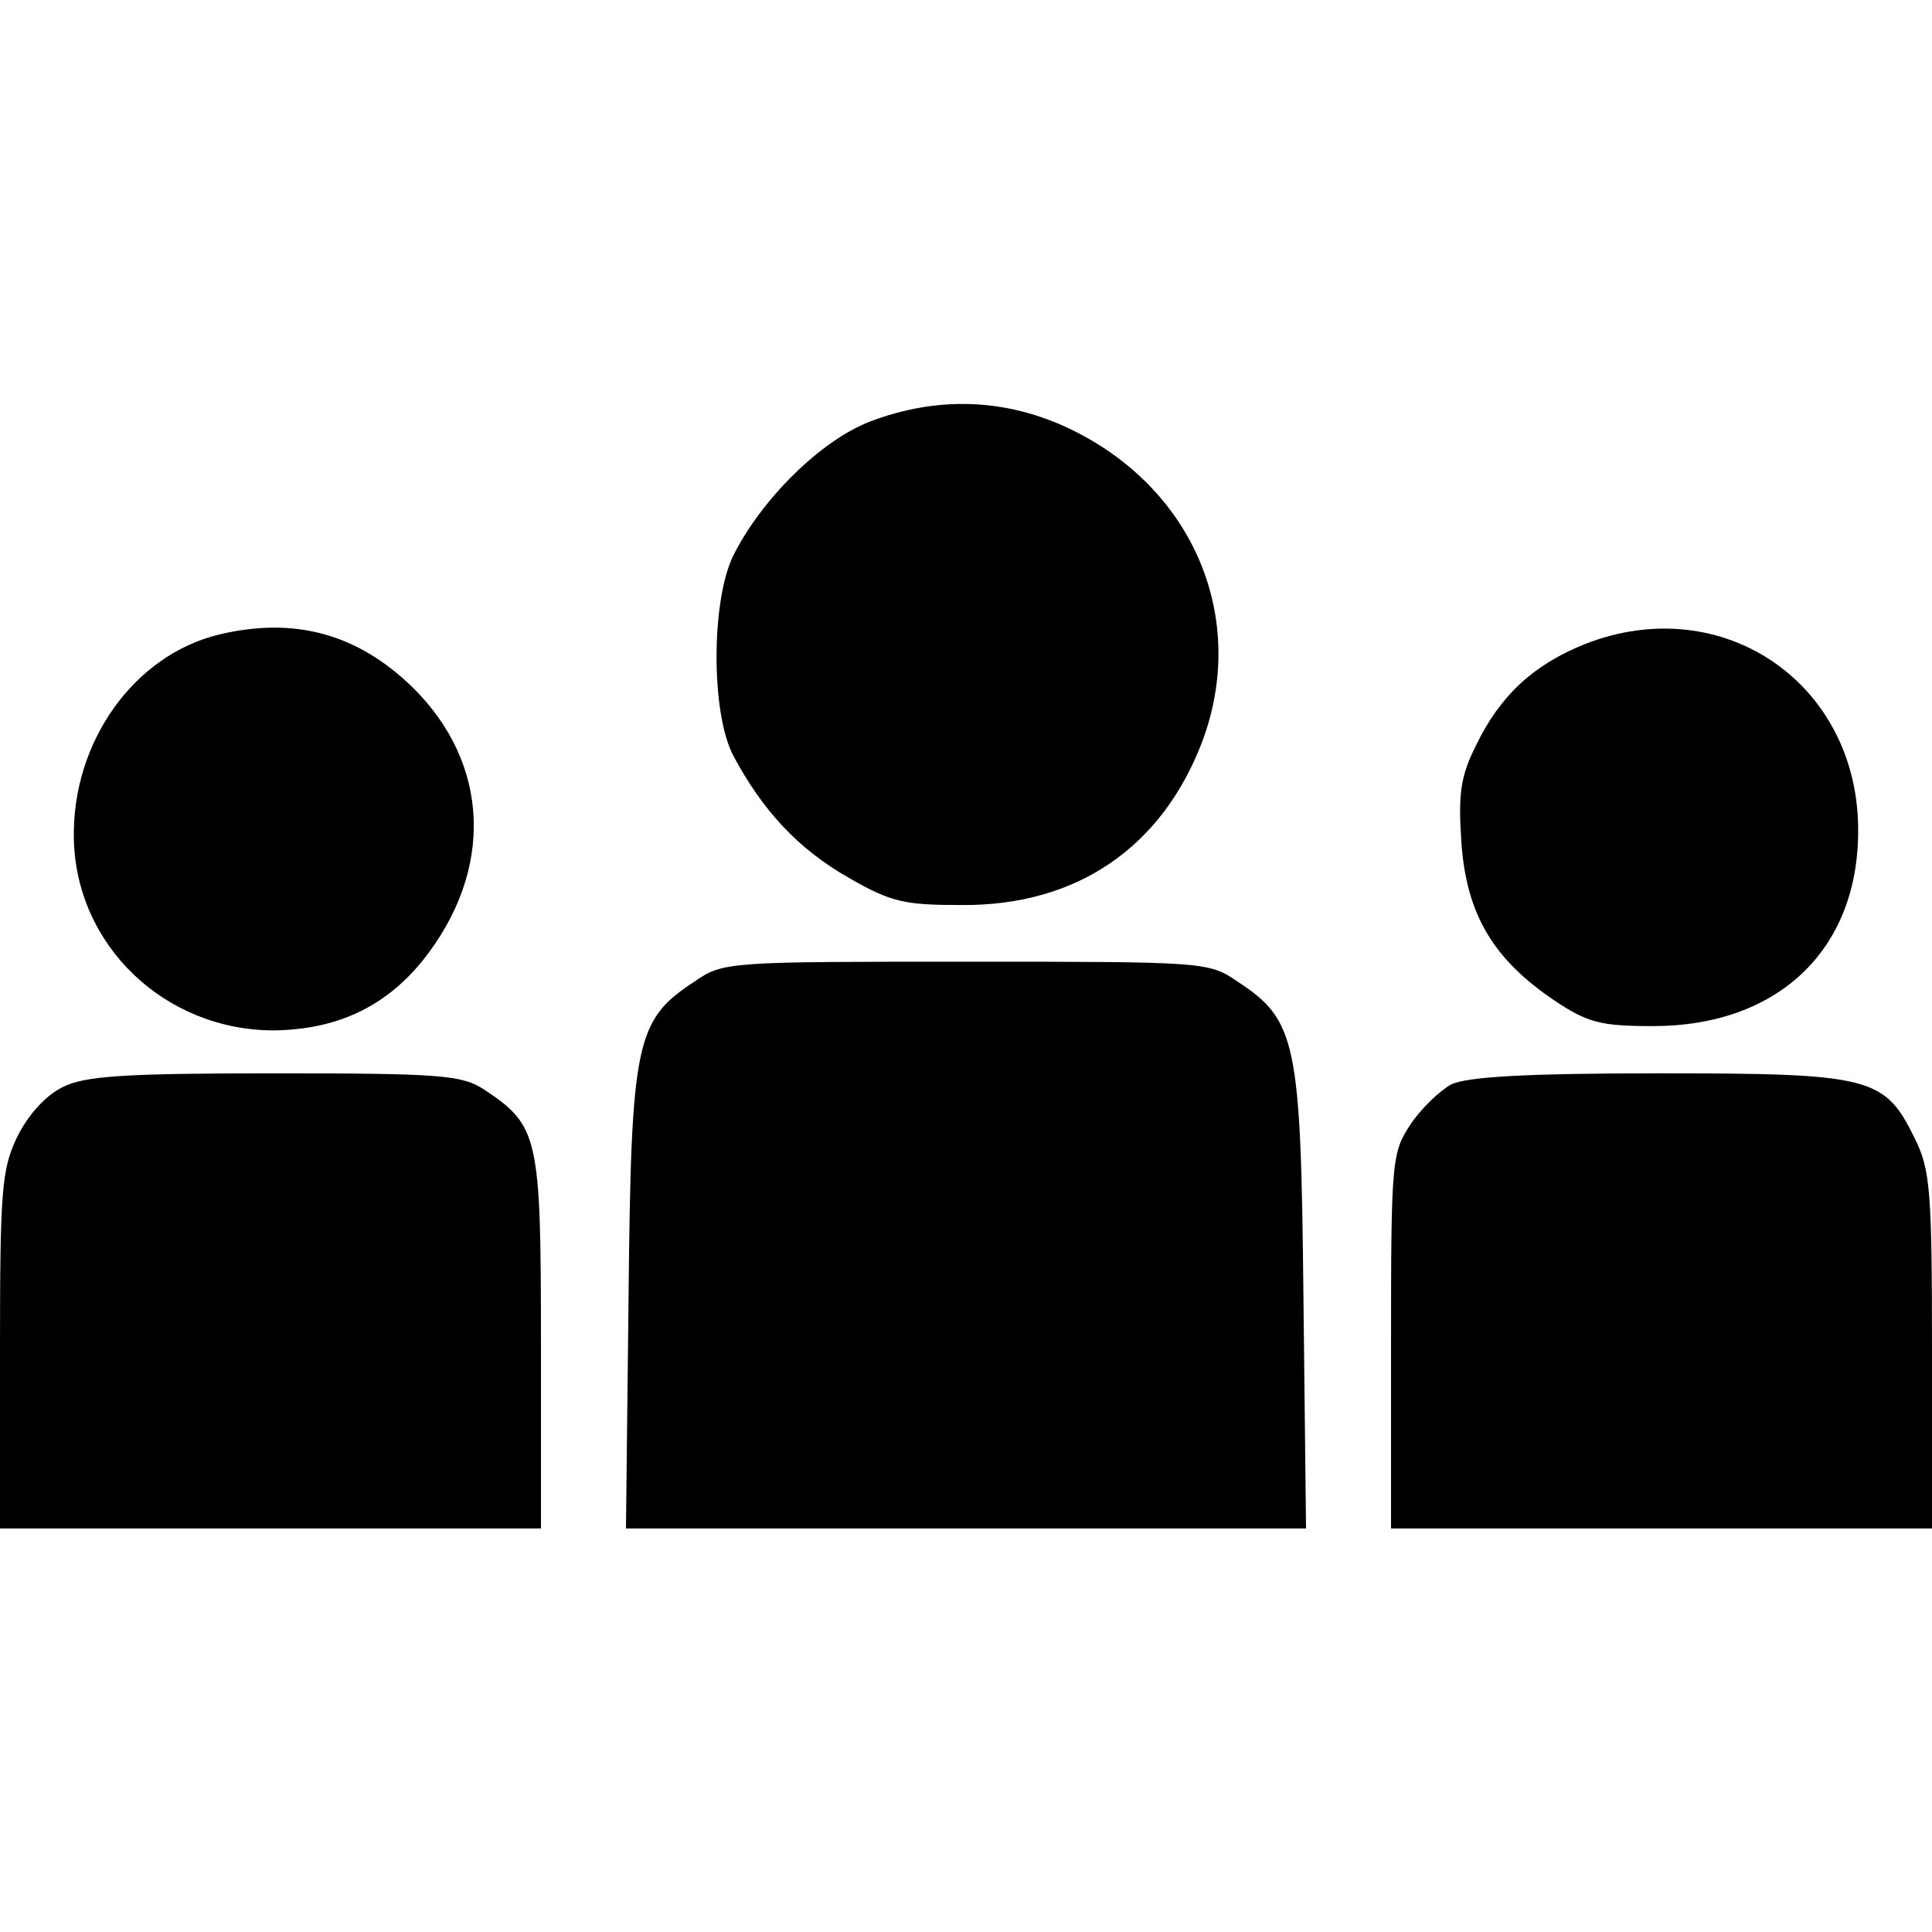 <?xml version="1.0" standalone="no"?>
<!DOCTYPE svg PUBLIC "-//W3C//DTD SVG 20010904//EN"
 "http://www.w3.org/TR/2001/REC-SVG-20010904/DTD/svg10.dtd">
<svg version="1.0" xmlns="http://www.w3.org/2000/svg"
 width="225pt" height="225pt" viewBox="0 0 225 225"
 preserveAspectRatio="xMidYMid meet">

<g transform="translate(0,225) scale(0.1,-0.1)"
fill="#000000" stroke="none">
<path d="M1013 1759 c-57 -22 -126 -90 -159 -156 -26 -53 -26 -184 0 -233 34
-64 76 -109 134 -142 50 -29 66 -32 132 -32 134 -1 233 67 280 190 54 144 -10
296 -155 365 -74 35 -153 38 -232 8z"/>
<path d="M255 1511 c-99 -24 -171 -125 -169 -237 2 -125 106 -224 233 -224 73
1 129 27 173 81 84 105 79 230 -12 319 -64 62 -137 82 -225 61z"/>
<path d="M1846 1500 c-60 -24 -99 -60 -127 -118 -18 -36 -21 -56 -17 -114 6
-83 37 -135 108 -183 39 -26 54 -30 115 -30 145 0 238 88 239 225 2 173 -157
283 -318 220z"/>
<path d="M809 1107 c-69 -45 -74 -70 -77 -369 l-3 -268 396 0 396 0 -3 268
c-3 299 -8 324 -77 369 -33 23 -40 23 -316 23 -276 0 -283 0 -316 -23z"/>
<path d="M73 984 c-20 -10 -40 -32 -53 -58 -18 -38 -20 -61 -20 -249 l0 -207
315 0 315 0 0 218 c0 239 -3 251 -66 293 -26 17 -50 19 -244 19 -176 0 -221
-3 -247 -16z"/>
<path d="M1690 987 c-13 -7 -35 -28 -47 -46 -22 -33 -23 -42 -23 -252 l0 -219
315 0 315 0 0 207 c0 186 -2 211 -20 247 -35 72 -51 76 -298 76 -154 0 -224
-4 -242 -13z"/>
</g>
</svg>
